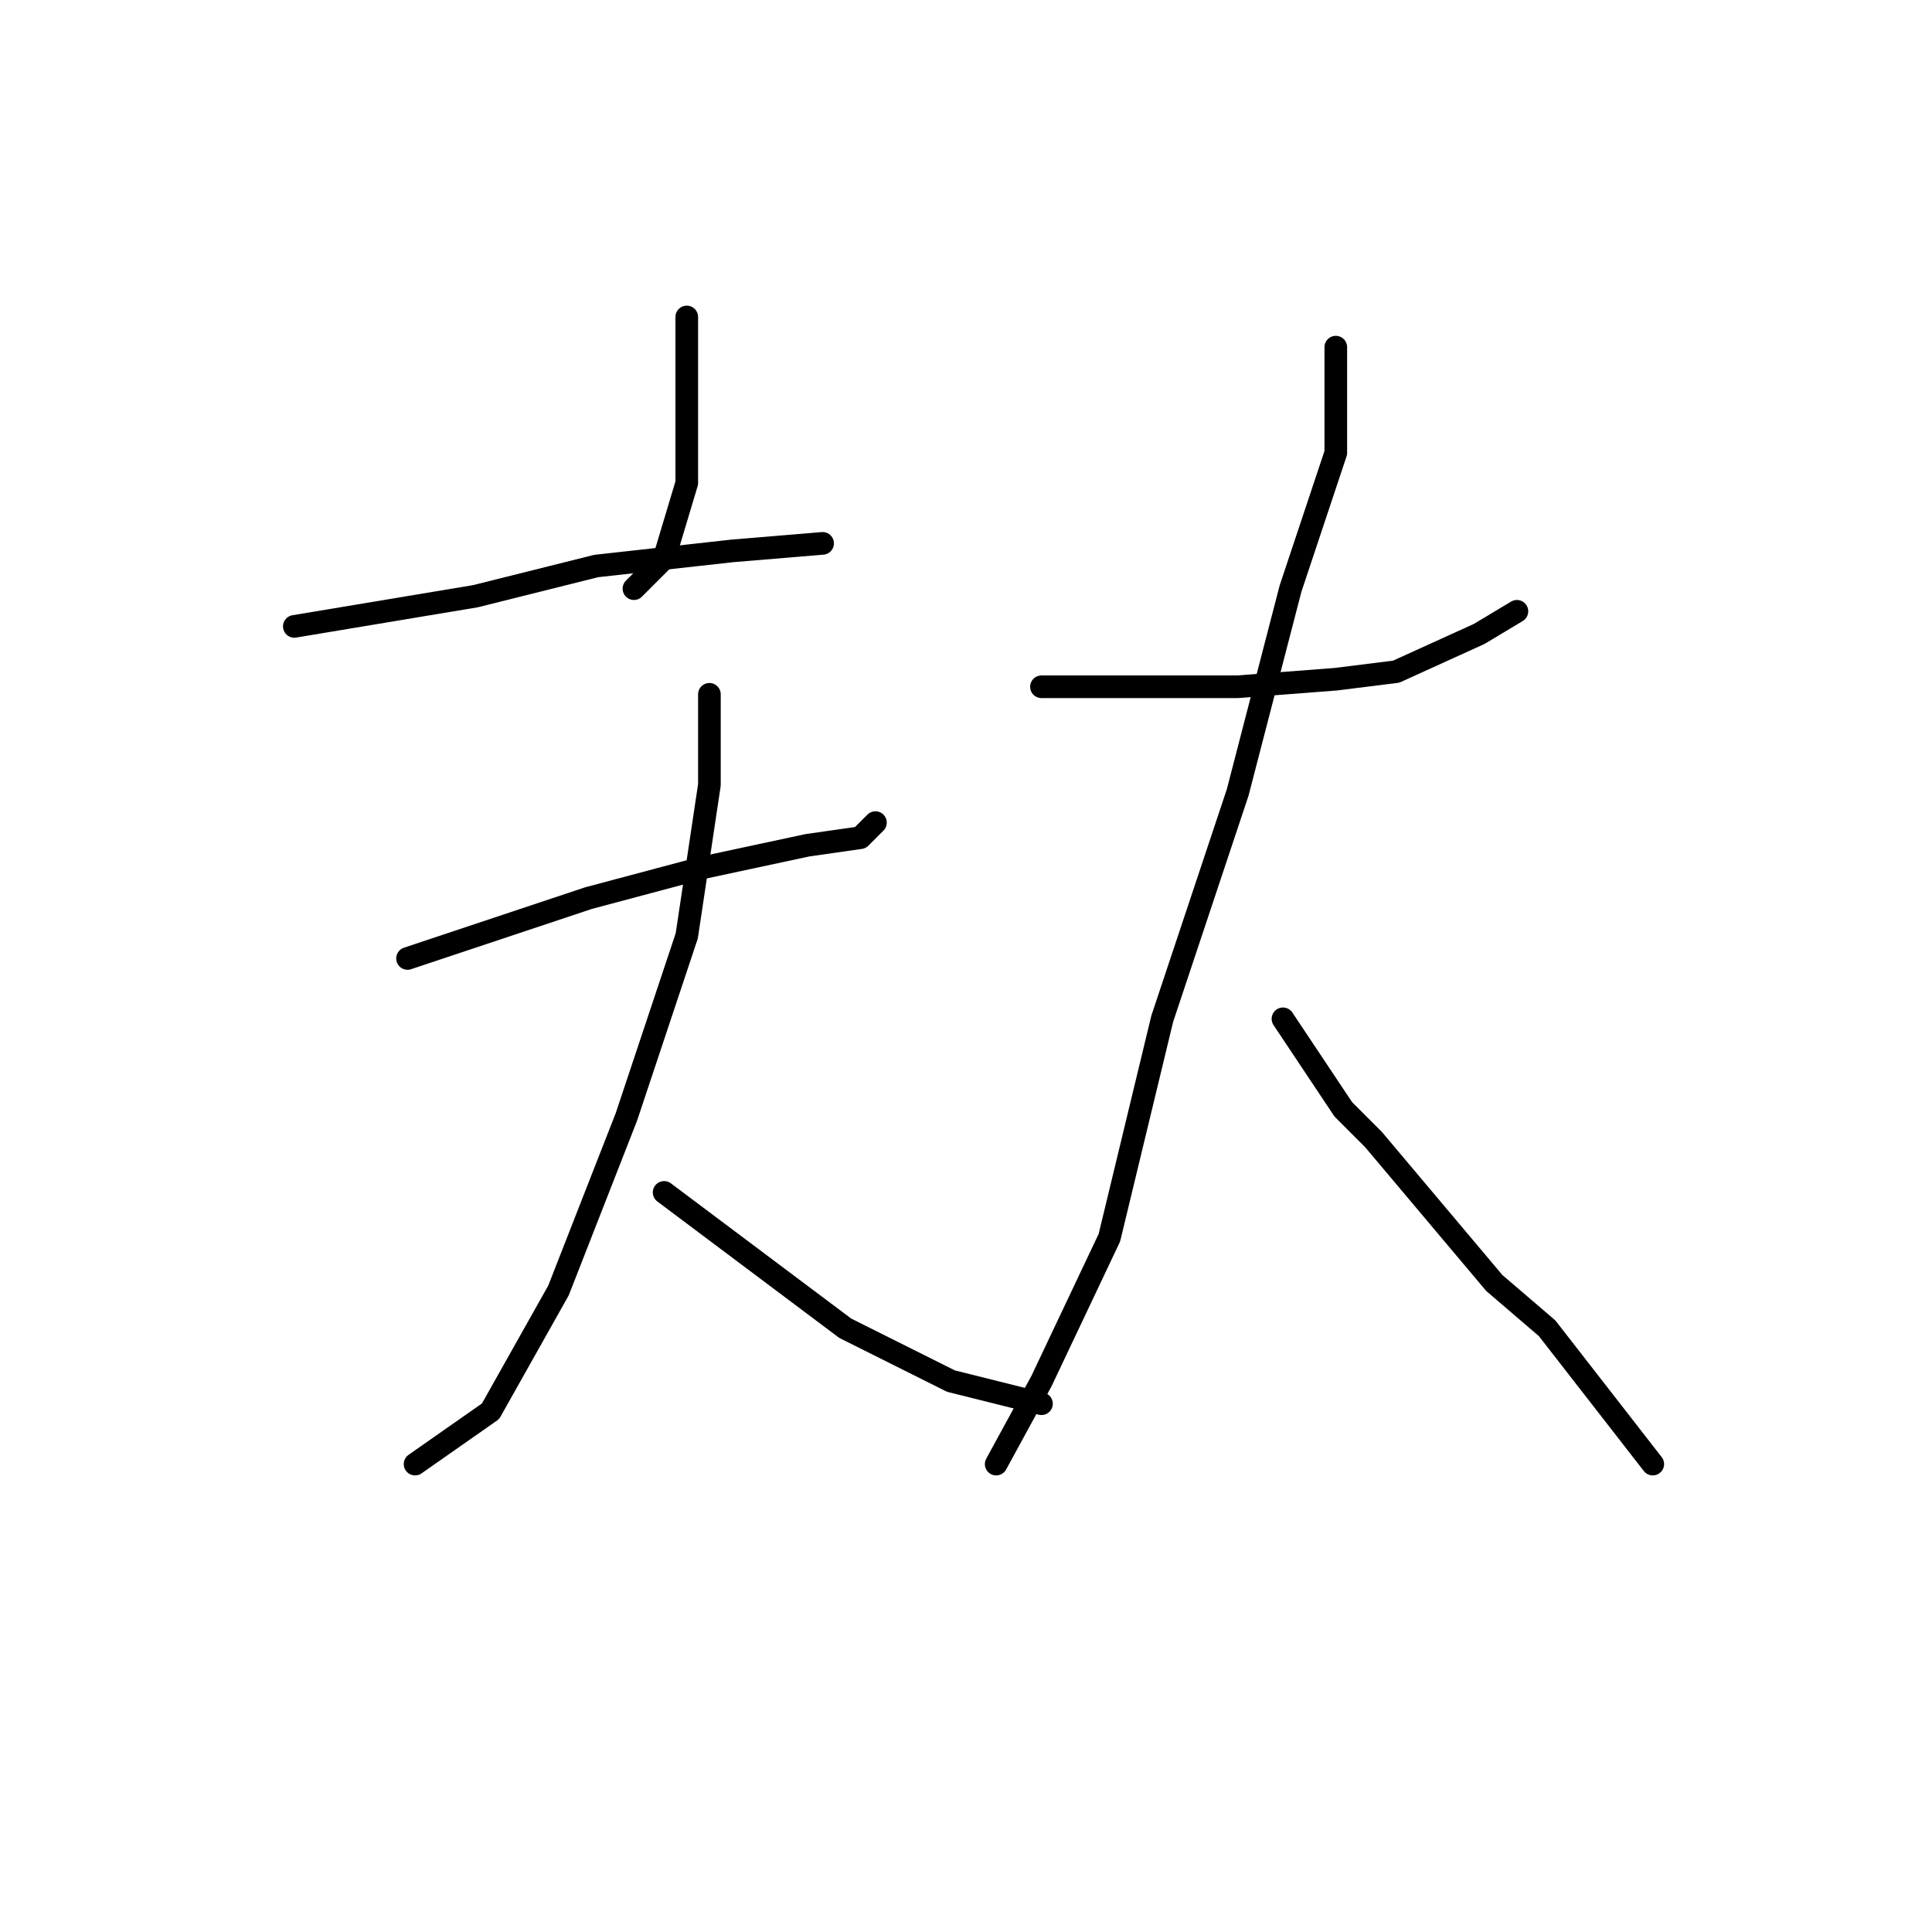 <?xml version="1.0" standalone="no"?>
    <svg width="256" height="256" xmlns="http://www.w3.org/2000/svg" version="1.1">
    <polyline stroke="black" stroke-width="3" stroke-linecap="round" fill="transparent" stroke-linejoin="round" points="91 42 91 48 91 54 91 64 88 74 84 78 84 78 " />
        <polyline stroke="black" stroke-width="3" stroke-linecap="round" fill="transparent" stroke-linejoin="round" points="39 83 51 81 63 79 79 75 97 73 109 72 109 72 " />
        <polyline stroke="black" stroke-width="3" stroke-linecap="round" fill="transparent" stroke-linejoin="round" points="54 127 66 123 78 119 93 115 107 112 114 111 116 109 116 109 " />
        <polyline stroke="black" stroke-width="3" stroke-linecap="round" fill="transparent" stroke-linejoin="round" points="94 92 94 98 94 104 91 124 83 148 74 171 65 187 55 194 55 194 " />
        <polyline stroke="black" stroke-width="3" stroke-linecap="round" fill="transparent" stroke-linejoin="round" points="88 158 100 167 112 176 126 183 138 186 138 186 " />
        <polyline stroke="black" stroke-width="3" stroke-linecap="round" fill="transparent" stroke-linejoin="round" points="138 91 144 91 150 91 164 91 177 90 185 89 196 84 201 81 201 81 " />
        <polyline stroke="black" stroke-width="3" stroke-linecap="round" fill="transparent" stroke-linejoin="round" points="177 46 177 53 177 60 171 78 164 105 154 135 147 164 138 183 132 194 132 194 " />
        <polyline stroke="black" stroke-width="3" stroke-linecap="round" fill="transparent" stroke-linejoin="round" points="170 135 174 141 178 147 182 151 198 170 205 176 219 194 219 194 " />
        </svg>